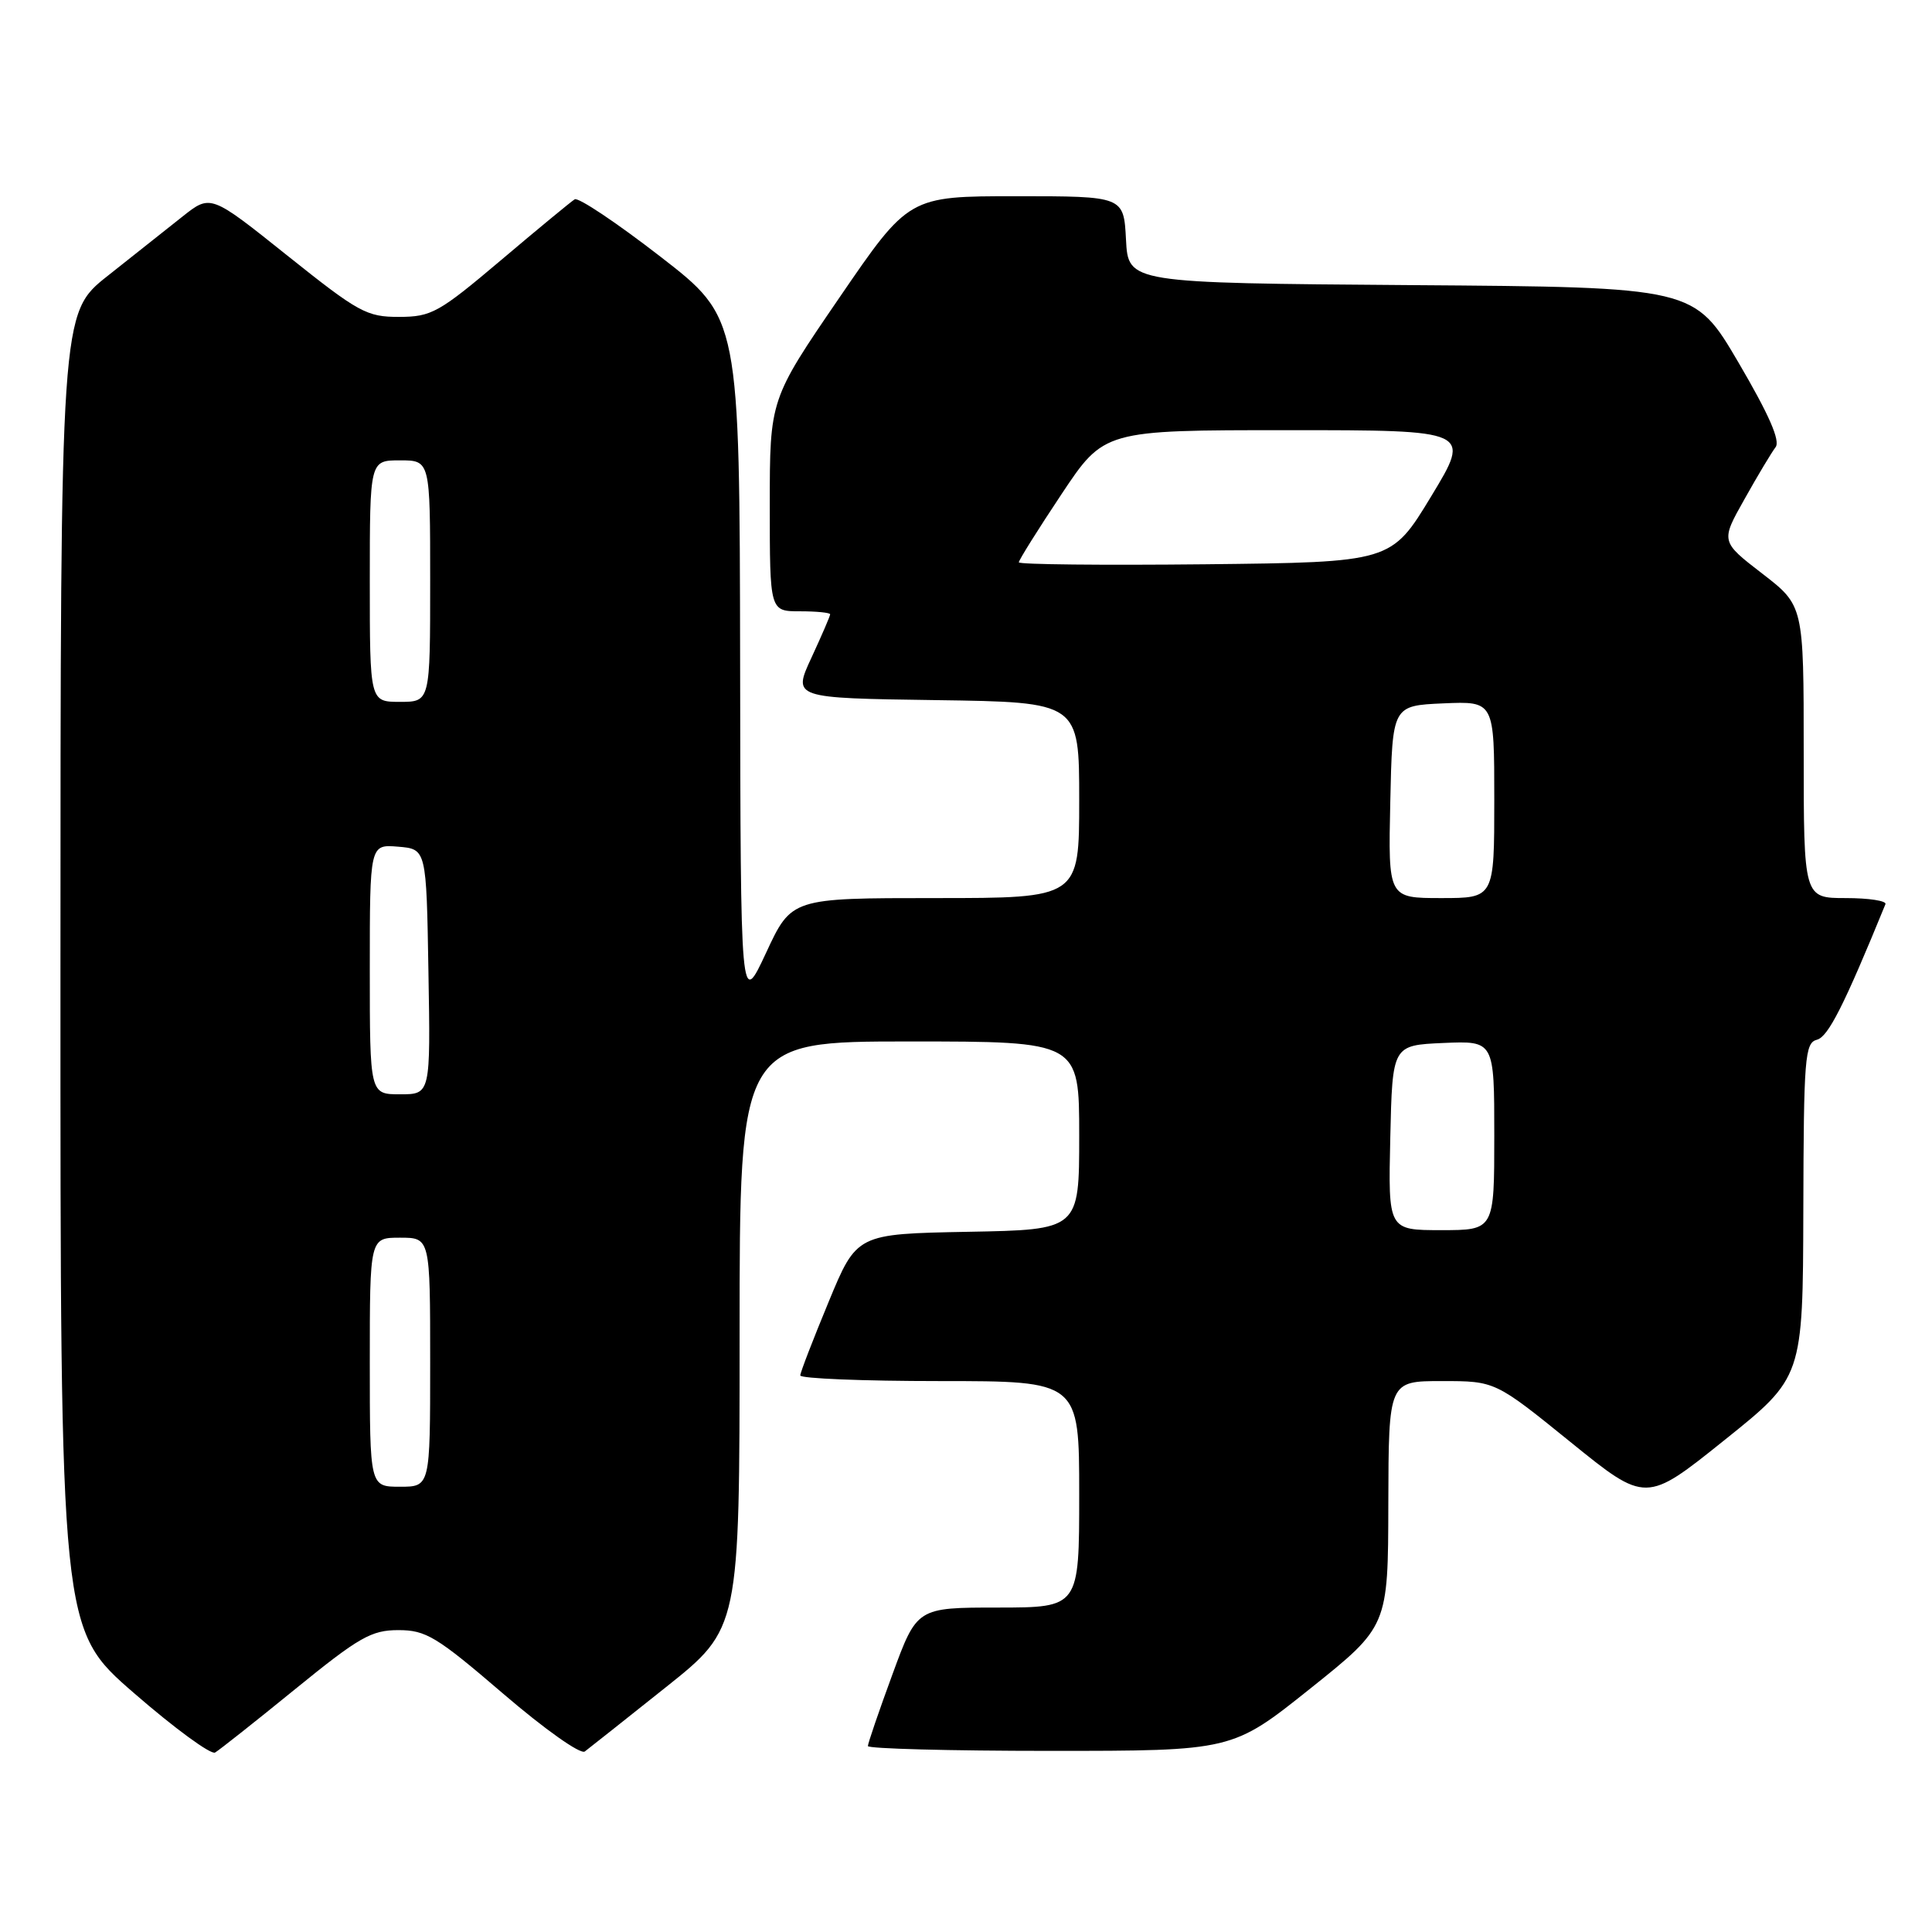<?xml version="1.0" encoding="UTF-8" standalone="no"?>
<!DOCTYPE svg PUBLIC "-//W3C//DTD SVG 1.1//EN" "http://www.w3.org/Graphics/SVG/1.1/DTD/svg11.dtd" >
<svg xmlns="http://www.w3.org/2000/svg" xmlns:xlink="http://www.w3.org/1999/xlink" version="1.1" viewBox="0 0 256 256">
 <g >
 <path fill="currentColor"
d=" M 39.11 223.82 C 47.59 216.92 49.20 216.00 52.79 216.00 C 56.44 216.00 57.85 216.85 66.67 224.42 C 72.17 229.14 76.93 232.51 77.49 232.08 C 78.05 231.66 82.89 227.82 88.25 223.55 C 98.00 215.78 98.00 215.78 98.00 176.89 C 98.00 138.00 98.00 138.00 120.50 138.00 C 143.00 138.00 143.00 138.00 143.00 150.47 C 143.00 162.95 143.00 162.95 128.26 163.22 C 113.52 163.50 113.52 163.50 109.80 172.50 C 107.75 177.45 106.05 181.84 106.04 182.25 C 106.02 182.66 114.33 183.00 124.50 183.00 C 143.00 183.00 143.00 183.00 143.00 198.00 C 143.00 213.00 143.00 213.00 132.25 213.01 C 121.50 213.01 121.50 213.01 118.25 221.87 C 116.46 226.74 115.00 231.01 115.00 231.36 C 115.00 231.71 125.86 232.00 139.14 232.00 C 163.28 232.00 163.28 232.00 173.61 223.75 C 183.93 215.50 183.93 215.50 183.96 199.25 C 184.00 183.00 184.00 183.00 191.06 183.00 C 198.12 183.00 198.12 183.00 208.10 191.08 C 218.09 199.17 218.09 199.17 228.49 190.83 C 238.89 182.50 238.89 182.50 238.95 160.37 C 239.00 140.14 239.15 138.19 240.75 137.77 C 242.24 137.39 244.34 133.25 249.83 119.81 C 250.02 119.37 247.65 119.00 244.58 119.00 C 239.00 119.00 239.00 119.00 239.00 99.62 C 239.00 80.24 239.00 80.24 233.50 76.00 C 227.99 71.75 227.99 71.75 231.16 66.13 C 232.89 63.03 234.75 59.94 235.27 59.26 C 235.93 58.41 234.41 54.95 230.36 48.04 C 224.50 38.05 224.50 38.05 187.00 37.78 C 149.50 37.50 149.50 37.50 149.20 31.75 C 148.90 26.00 148.90 26.00 134.66 26.00 C 120.42 26.00 120.42 26.00 111.21 39.46 C 102.00 52.92 102.00 52.92 102.00 66.96 C 102.00 81.00 102.00 81.00 106.00 81.00 C 108.20 81.00 110.00 81.18 110.00 81.40 C 110.00 81.62 108.88 84.21 107.52 87.15 C 105.04 92.50 105.04 92.50 124.02 92.77 C 143.00 93.04 143.00 93.04 143.00 106.02 C 143.00 119.00 143.00 119.00 123.94 119.00 C 104.88 119.00 104.88 119.00 101.51 126.25 C 98.13 133.50 98.13 133.50 98.07 87.82 C 98.00 42.13 98.00 42.13 87.50 34.00 C 81.73 29.53 76.62 26.11 76.15 26.41 C 75.68 26.70 71.29 30.32 66.40 34.46 C 58.13 41.45 57.17 41.98 52.88 41.99 C 48.59 42.00 47.52 41.41 38.08 33.87 C 27.91 25.74 27.91 25.74 24.20 28.68 C 22.17 30.30 17.69 33.84 14.26 36.56 C 8.02 41.50 8.02 41.50 8.01 128.69 C 8.00 215.88 8.00 215.88 17.75 224.34 C 23.11 229.00 27.95 232.54 28.50 232.22 C 29.05 231.90 33.83 228.12 39.11 223.82 Z  M 49.00 180.50 C 49.00 164.00 49.00 164.00 53.00 164.00 C 57.00 164.00 57.00 164.00 57.00 180.50 C 57.00 197.00 57.00 197.00 53.00 197.00 C 49.00 197.00 49.00 197.00 49.00 180.50 Z  M 184.22 150.75 C 184.50 138.50 184.50 138.50 191.25 138.20 C 198.00 137.91 198.00 137.91 198.00 150.45 C 198.00 163.00 198.00 163.00 190.97 163.00 C 183.94 163.00 183.94 163.00 184.22 150.75 Z  M 49.00 128.44 C 49.00 111.88 49.00 111.88 52.75 112.19 C 56.50 112.50 56.50 112.50 56.77 128.75 C 57.05 145.00 57.05 145.00 53.02 145.00 C 49.00 145.00 49.00 145.00 49.00 128.44 Z  M 184.22 106.25 C 184.50 93.50 184.50 93.50 191.25 93.20 C 198.00 92.91 198.00 92.91 198.00 105.95 C 198.00 119.00 198.00 119.00 190.97 119.00 C 183.94 119.00 183.94 119.00 184.22 106.25 Z  M 49.00 77.00 C 49.00 61.00 49.00 61.00 53.00 61.00 C 57.00 61.00 57.00 61.00 57.00 77.00 C 57.00 93.00 57.00 93.00 53.00 93.00 C 49.00 93.00 49.00 93.00 49.00 77.00 Z  M 135.00 74.51 C 135.00 74.22 137.54 70.16 140.65 65.49 C 146.30 57.00 146.30 57.00 170.63 57.00 C 194.95 57.00 194.95 57.00 189.65 65.75 C 184.35 74.50 184.35 74.50 159.68 74.77 C 146.10 74.91 135.00 74.80 135.00 74.51 Z "/>
</g>
</svg>